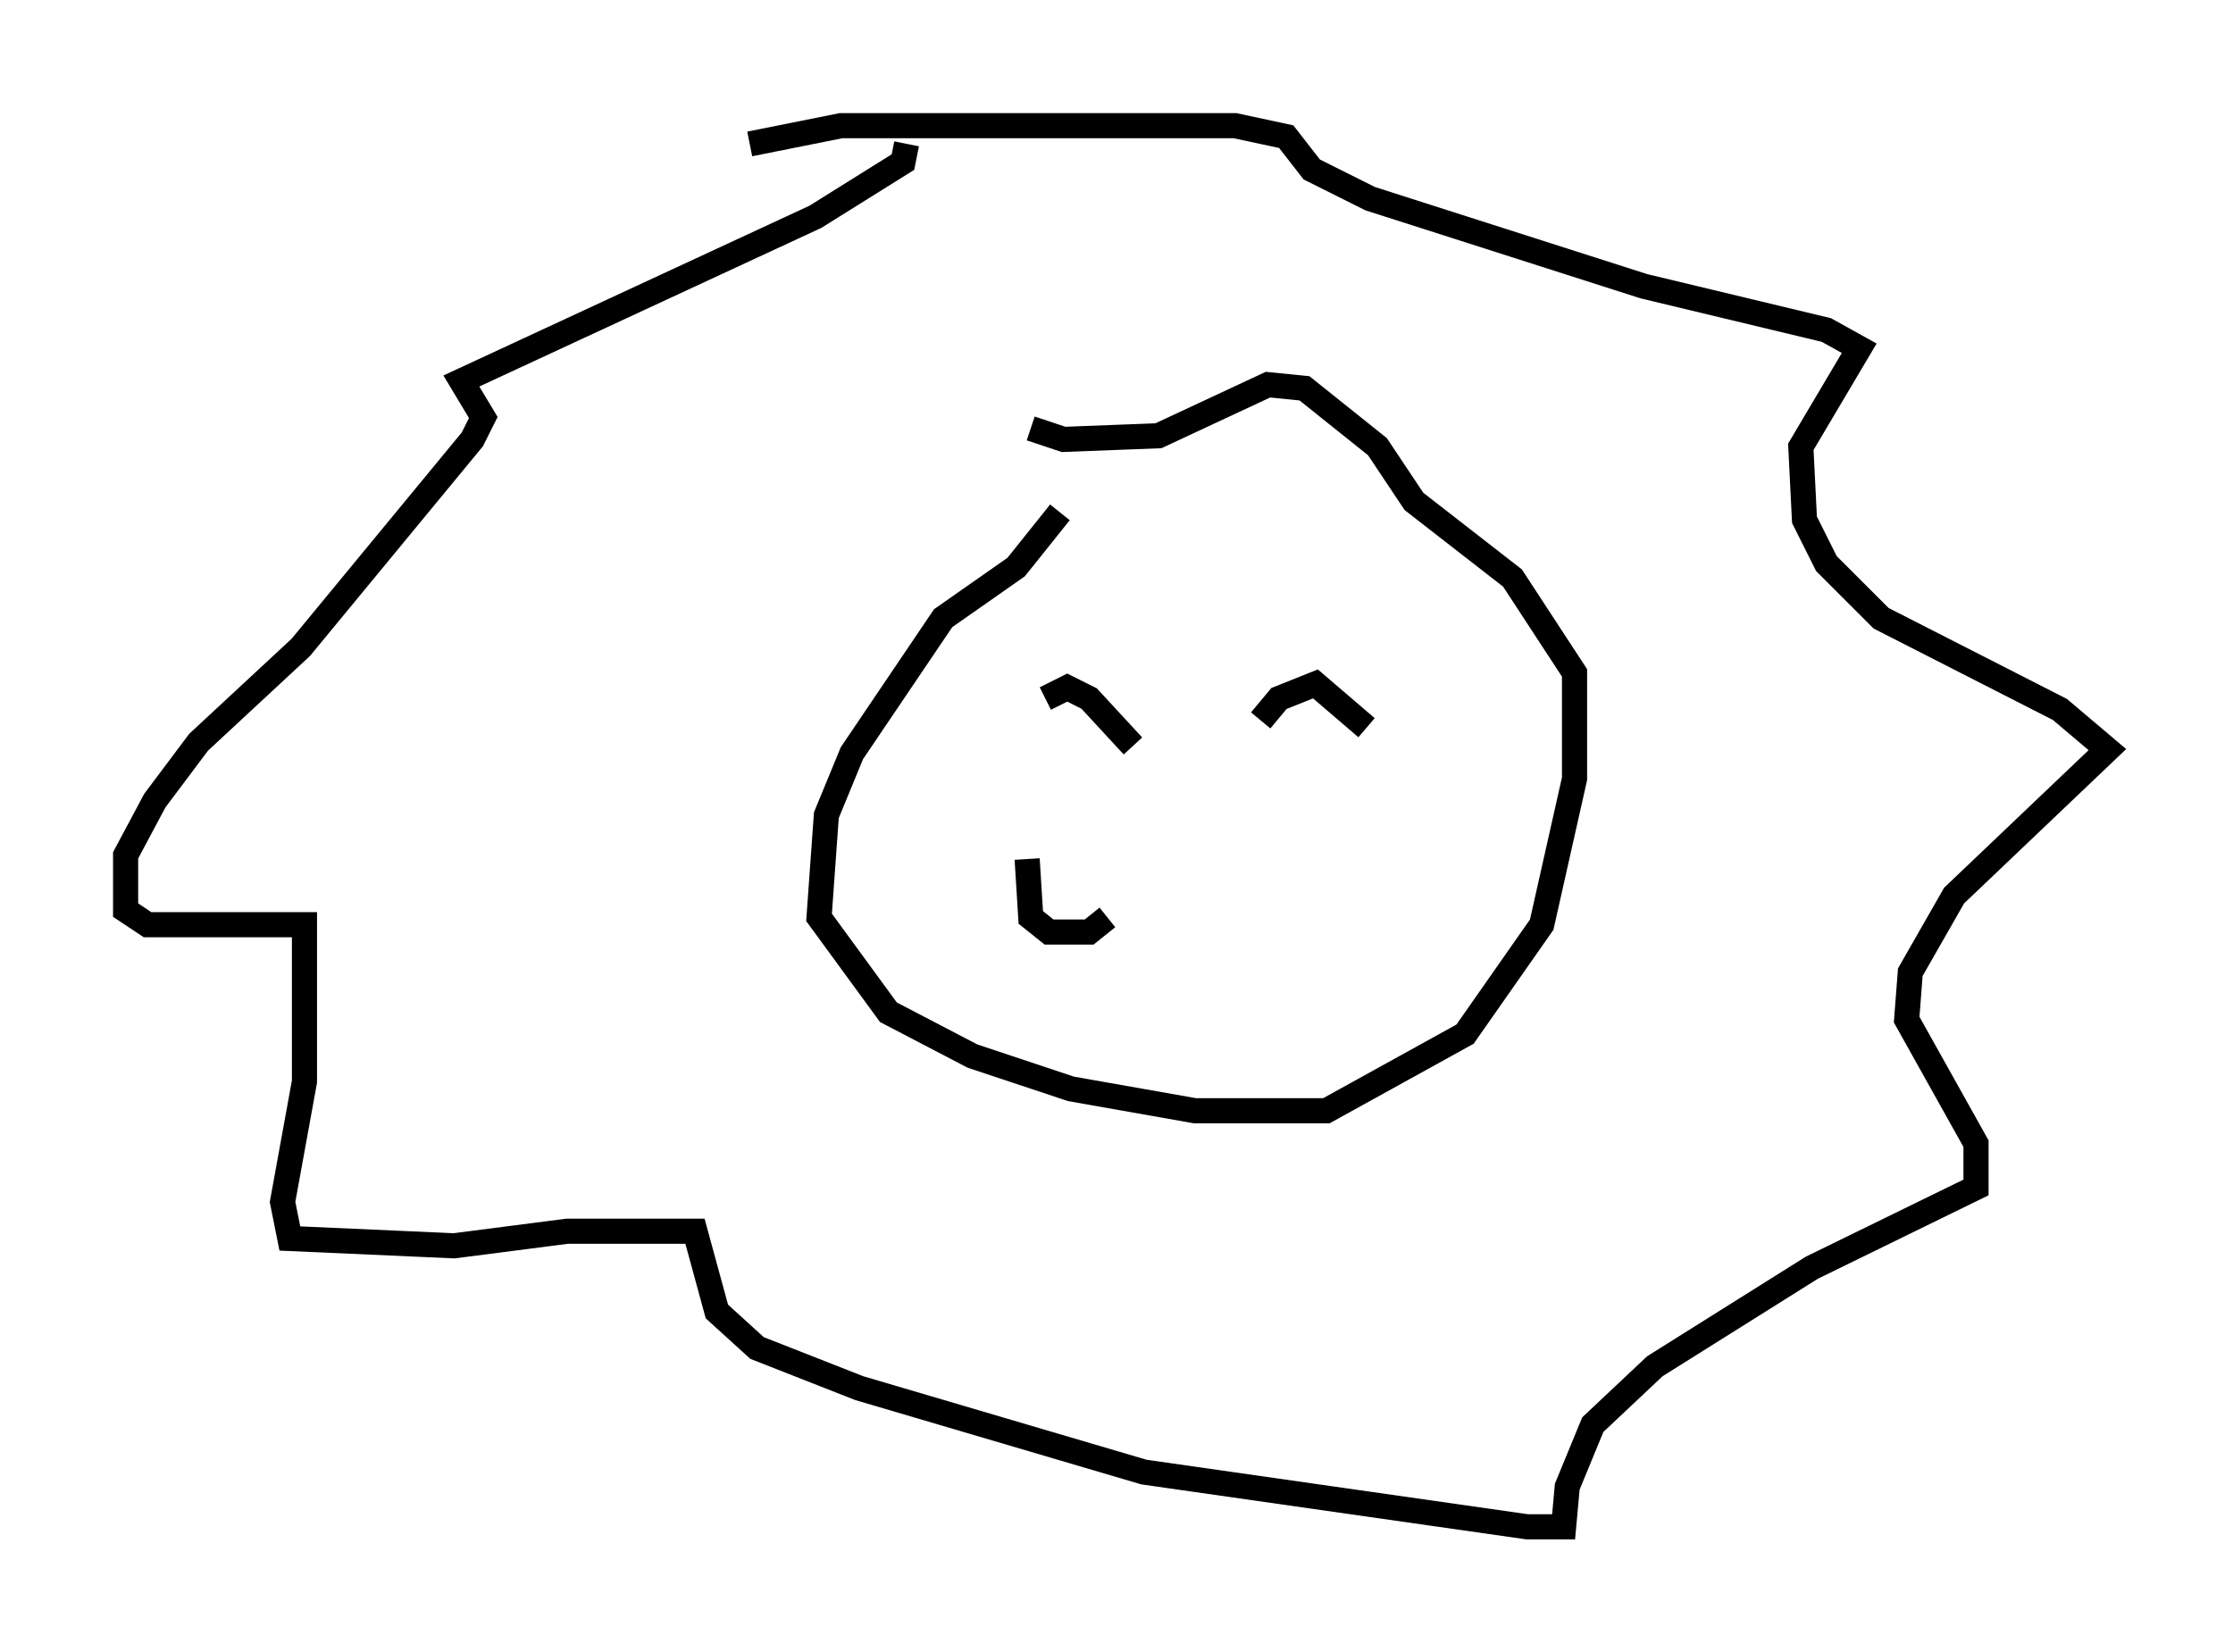 <?xml version="1.0" encoding="utf-8" ?>
<svg baseProfile="full" height="65.776" version="1.1" width="88.871" xmlns="http://www.w3.org/2000/svg" xmlns:ev="http://www.w3.org/2001/xml-events" xmlns:xlink="http://www.w3.org/1999/xlink"><defs /><rect fill="white" height="65.776" width="88.871" x="0" y="0" /><path d="M43.782, 16.765 m-1.598, 3.631 l-1.743, 2.179 -2.905, 2.034 l-3.631, 5.374 -1.017, 2.469 l-0.291, 4.067 2.76, 3.777 l3.341, 1.743 3.922, 1.307 l4.939, 0.872 5.229, 0.0 l5.52, -3.05 3.05, -4.358 l1.307, -5.81 0.0, -4.212 l-2.469, -3.777 -3.922, -3.05 l-1.453, -2.179 -2.905, -2.324 l-1.453, -0.145 -4.358, 2.034 l-3.777, 0.145 -1.307, -0.436 m-4.939, -11.33 l-0.145, 0.726 -3.486, 2.179 l-14.089, 6.536 0.872, 1.453 l-0.436, 0.872 -6.827, 8.279 l-4.067, 3.777 -1.743, 2.324 l-1.162, 2.179 0.0, 2.179 l0.872, 0.581 6.246, 0.0 l0.0, 6.246 -0.872, 4.793 l0.291, 1.453 6.536, 0.291 l4.503, -0.581 5.084, 0.0 l0.872, 3.196 1.598, 1.453 l4.067, 1.598 11.33, 3.341 l15.251, 2.179 1.453, 0.0 l0.145, -1.598 1.017, -2.469 l2.469, -2.324 6.246, -3.922 l6.536, -3.196 0.0, -1.743 l-2.76, -4.939 0.145, -1.888 l1.743, -3.05 6.101, -5.81 l-1.888, -1.598 -7.117, -3.631 l-2.179, -2.179 -0.872, -1.743 l-0.145, -2.905 2.324, -3.922 l-1.307, -0.726 -7.263, -1.743 l-10.894, -3.486 -2.324, -1.162 l-1.017, -1.307 -2.034, -0.436 l-15.687, 0.0 -3.631, 0.726 m11.765, 22.078 l0.872, -0.436 0.872, 0.436 l1.743, 1.888 m5.084, -1.017 l0.726, -0.872 1.453, -0.581 l2.034, 1.743 m-13.508, 5.229 l0.145, 2.324 0.726, 0.581 l1.598, 0.0 0.726, -0.581 " fill="none" stroke="black" stroke-width="1" /></svg>